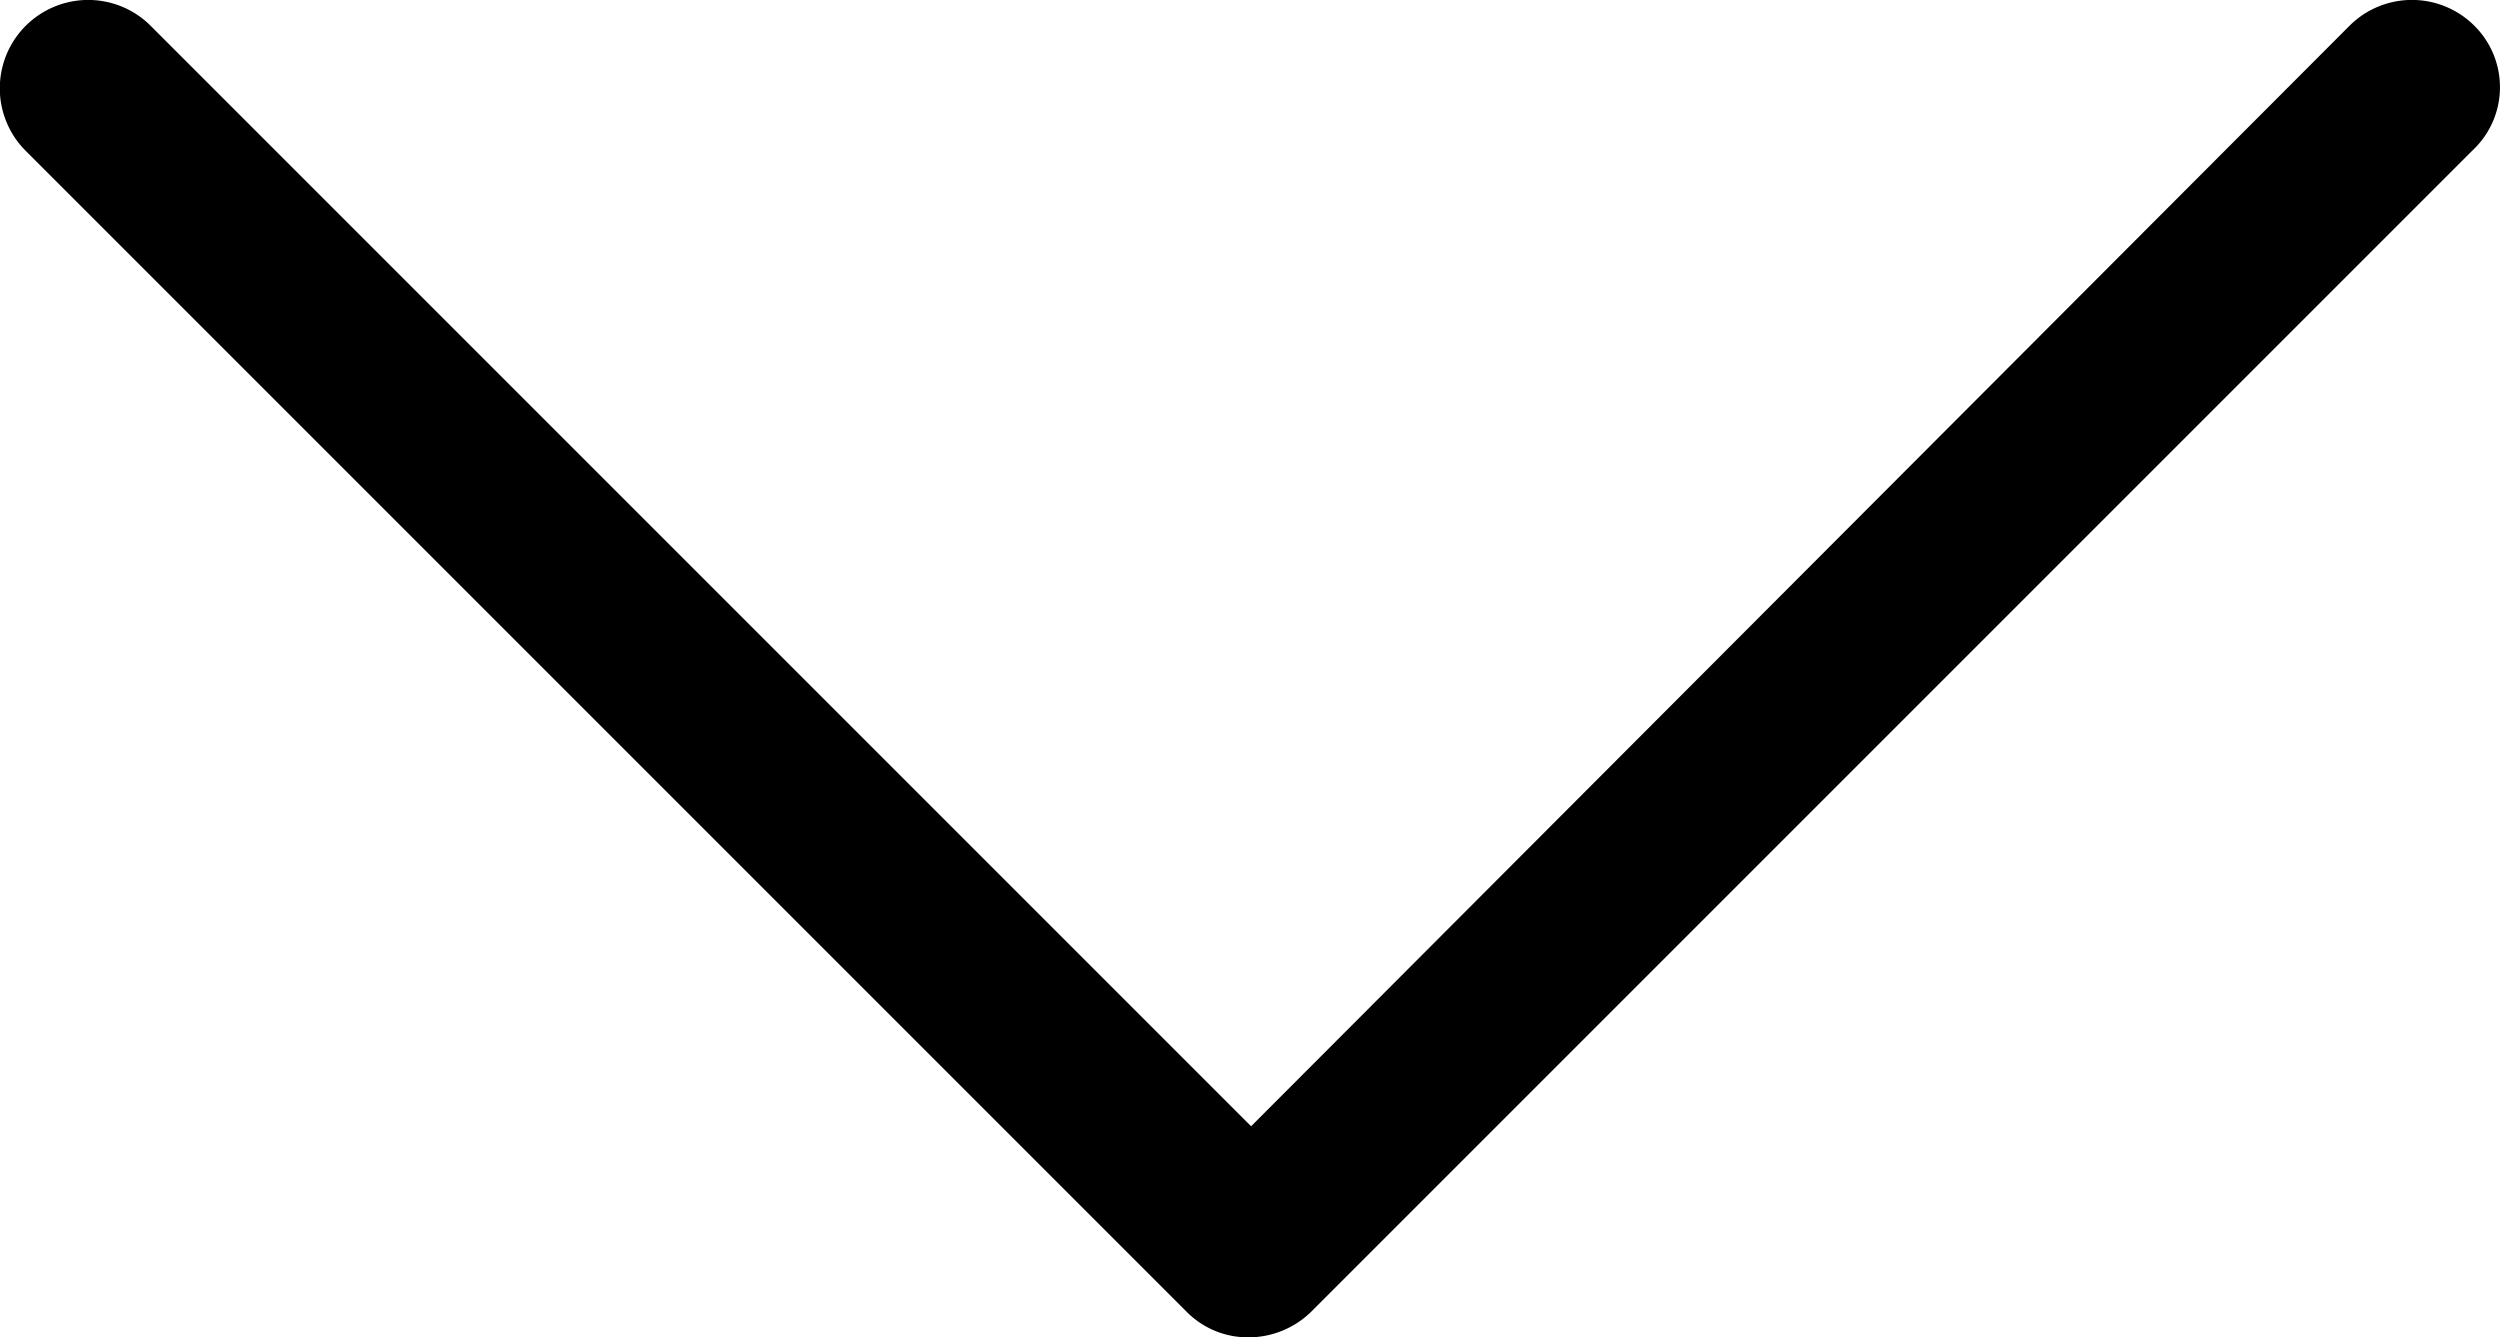 <svg xmlns="http://www.w3.org/2000/svg" width="18" height="9.629" viewBox="0 0 18 9.629"><g transform="translate(-6.4 -33.4)"><path d="M24.216,33.586a.636.636,0,0,0-.9,0l-7.908,7.923L7.485,33.586a.636.636,0,1,0-.9.9l8.357,8.357a.621.621,0,0,0,.45.186.647.647,0,0,0,.45-.186L24.2,34.485A.623.623,0,0,0,24.216,33.586Z"/></g></svg>